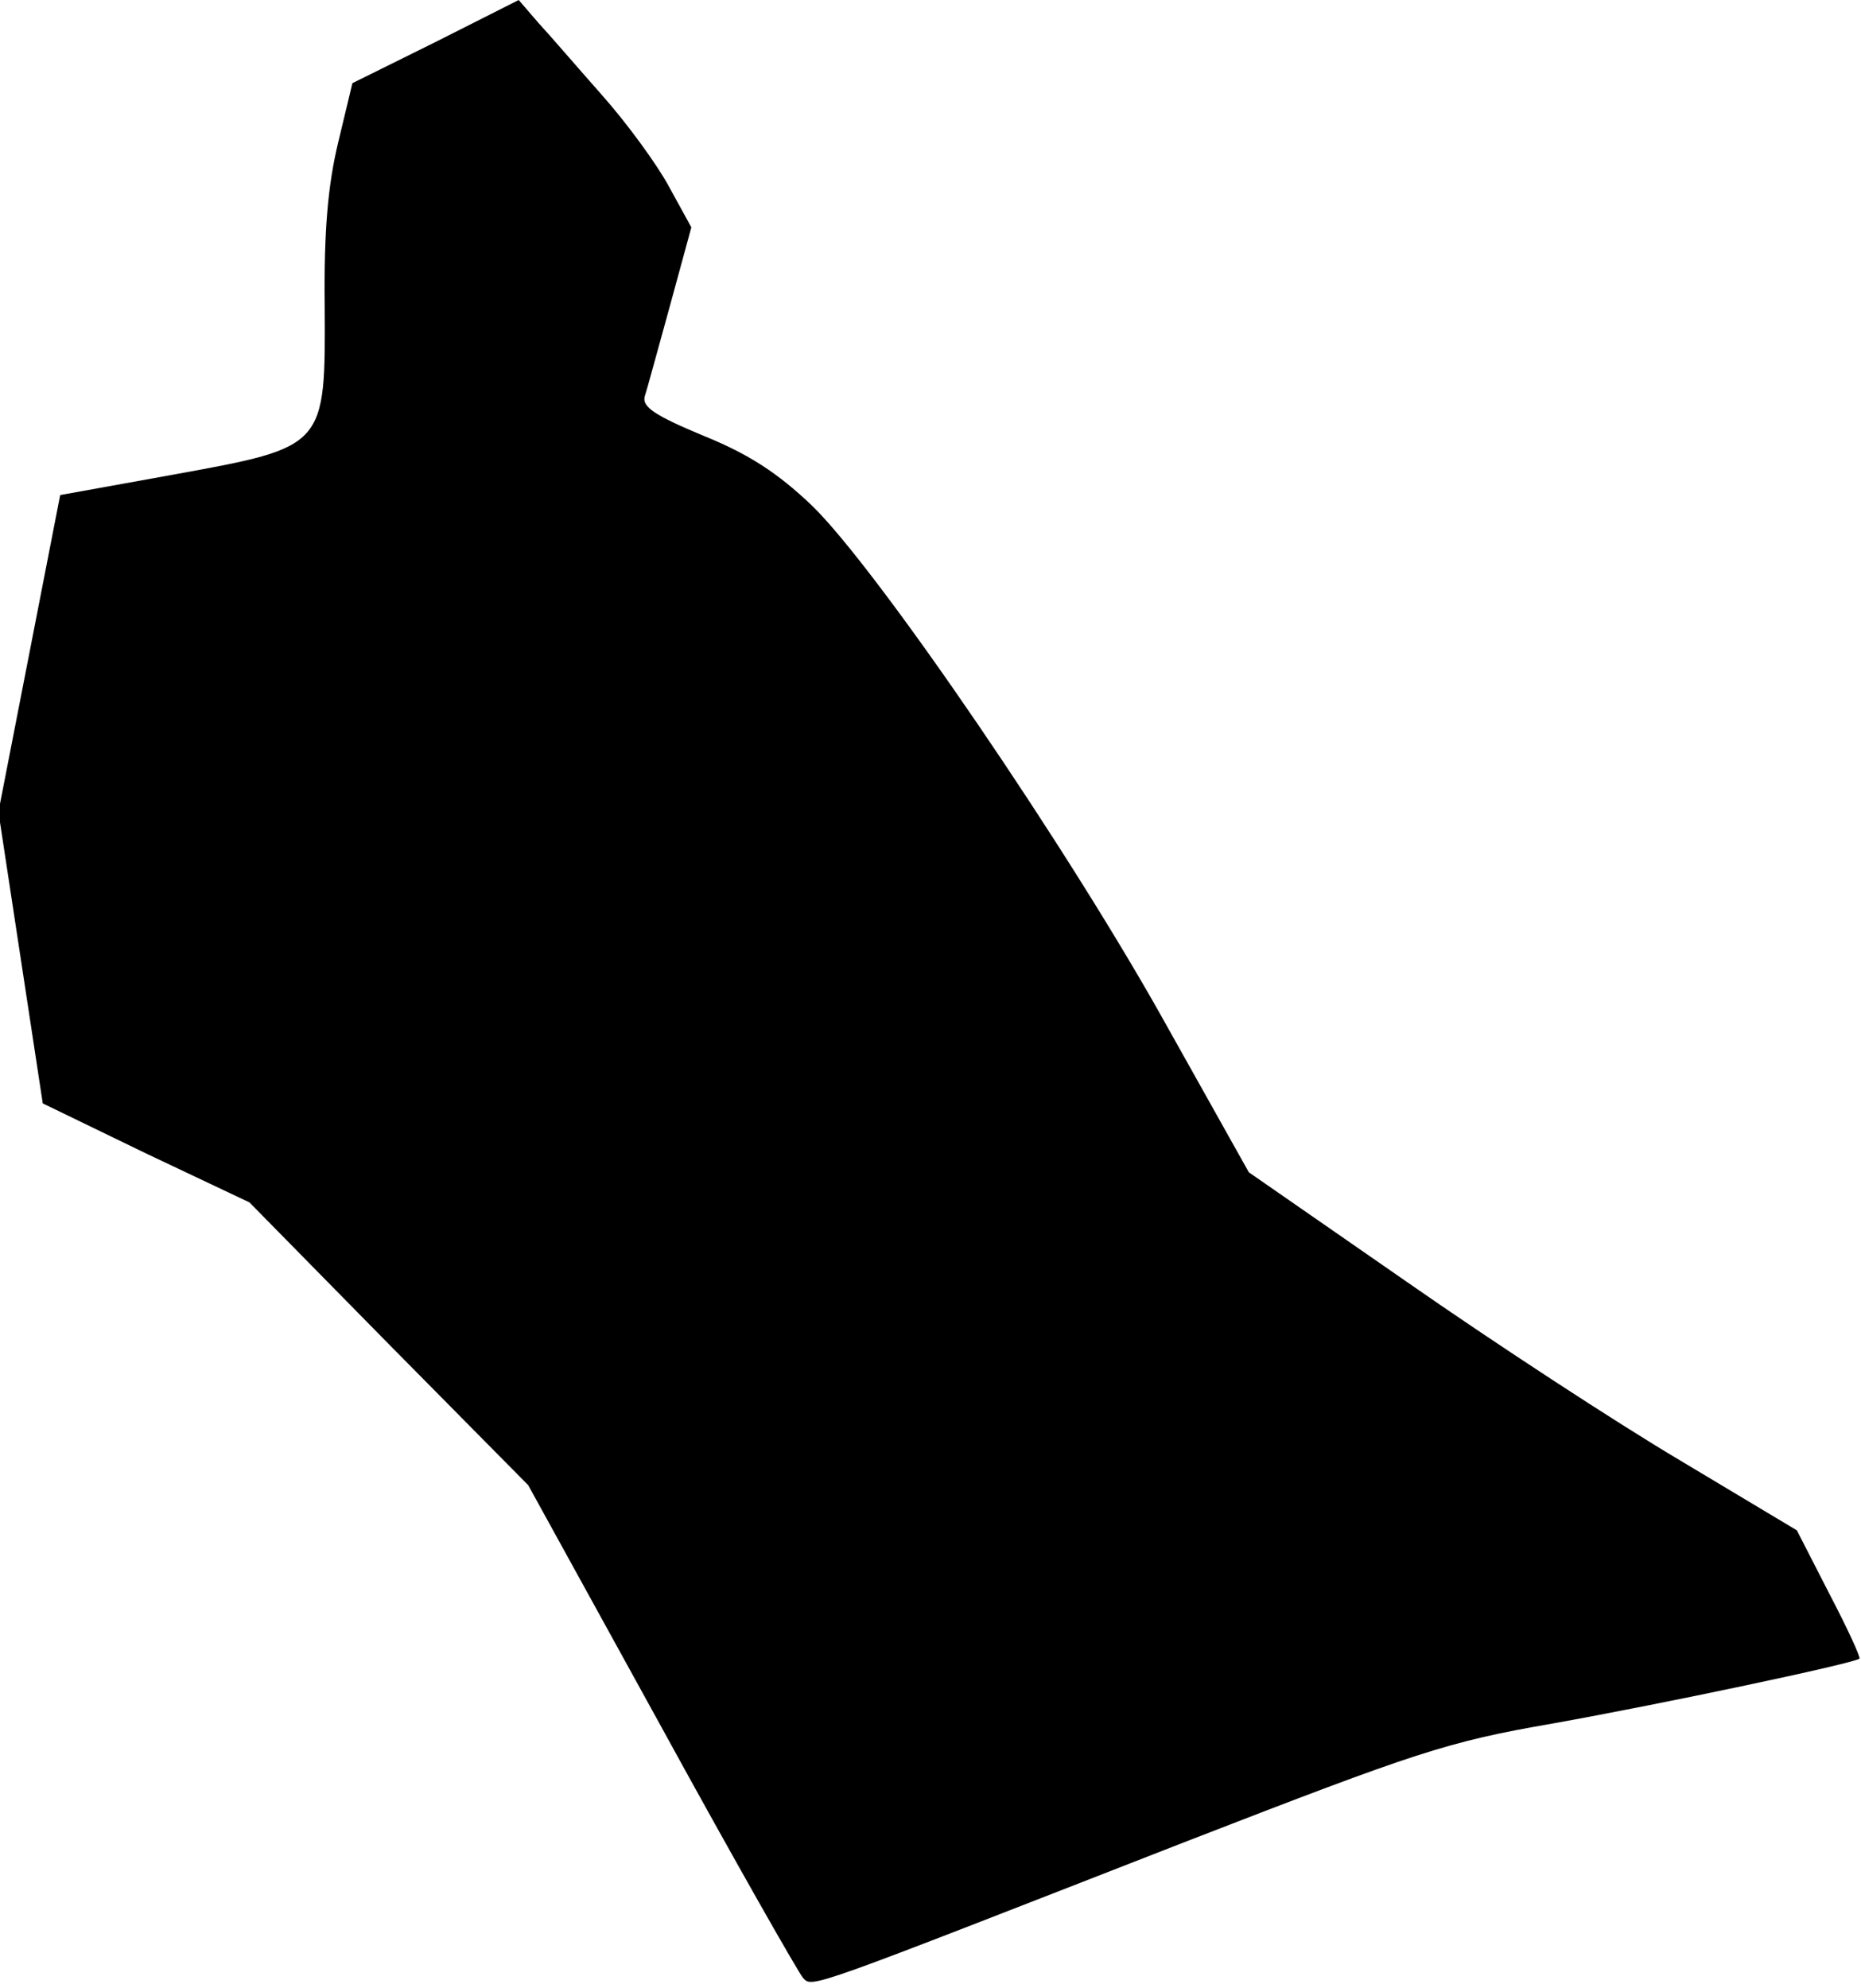 <?xml version="1.0" standalone="no"?>
<!DOCTYPE svg PUBLIC "-//W3C//DTD SVG 20010904//EN"
 "http://www.w3.org/TR/2001/REC-SVG-20010904/DTD/svg10.dtd">
<svg version="1.0" xmlns="http://www.w3.org/2000/svg"
 width="235pt" height="251pt" viewBox="0 0 235 251"
 preserveAspectRatio="xMidYMid meet">
<g transform="translate(0,251) scale(0.1,-0.1)"
fill="#000000" stroke="none">
<path fill="#000000" stroke="none" d="M550 2457 l-105 -52 -18 -75 c-13 -54
-18 -112 -17 -205 1 -180 2 -179 -190 -214 l-144 -26 -39 -200 -39 -200 28
-184 28 -184 130 -63 131 -62 176 -179 176 -178 168 -305 c92 -168 173 -310
179 -317 12 -13 4 -15 486 173 289 112 327 125 460 148 140 25 381 76 388 82
2 1 -15 38 -38 82 l-41 80 -147 88 c-81 48 -237 150 -346 226 l-199 138 -102
182 c-124 224 -368 581 -450 660 -43 41 -80 65 -137 88 -60 25 -77 36 -74 49
3 9 17 61 32 115 l27 99 -28 51 c-15 28 -53 80 -84 115 -31 35 -67 77 -81 92
l-25 29 -105 -53z"/>
</g>
</svg>
